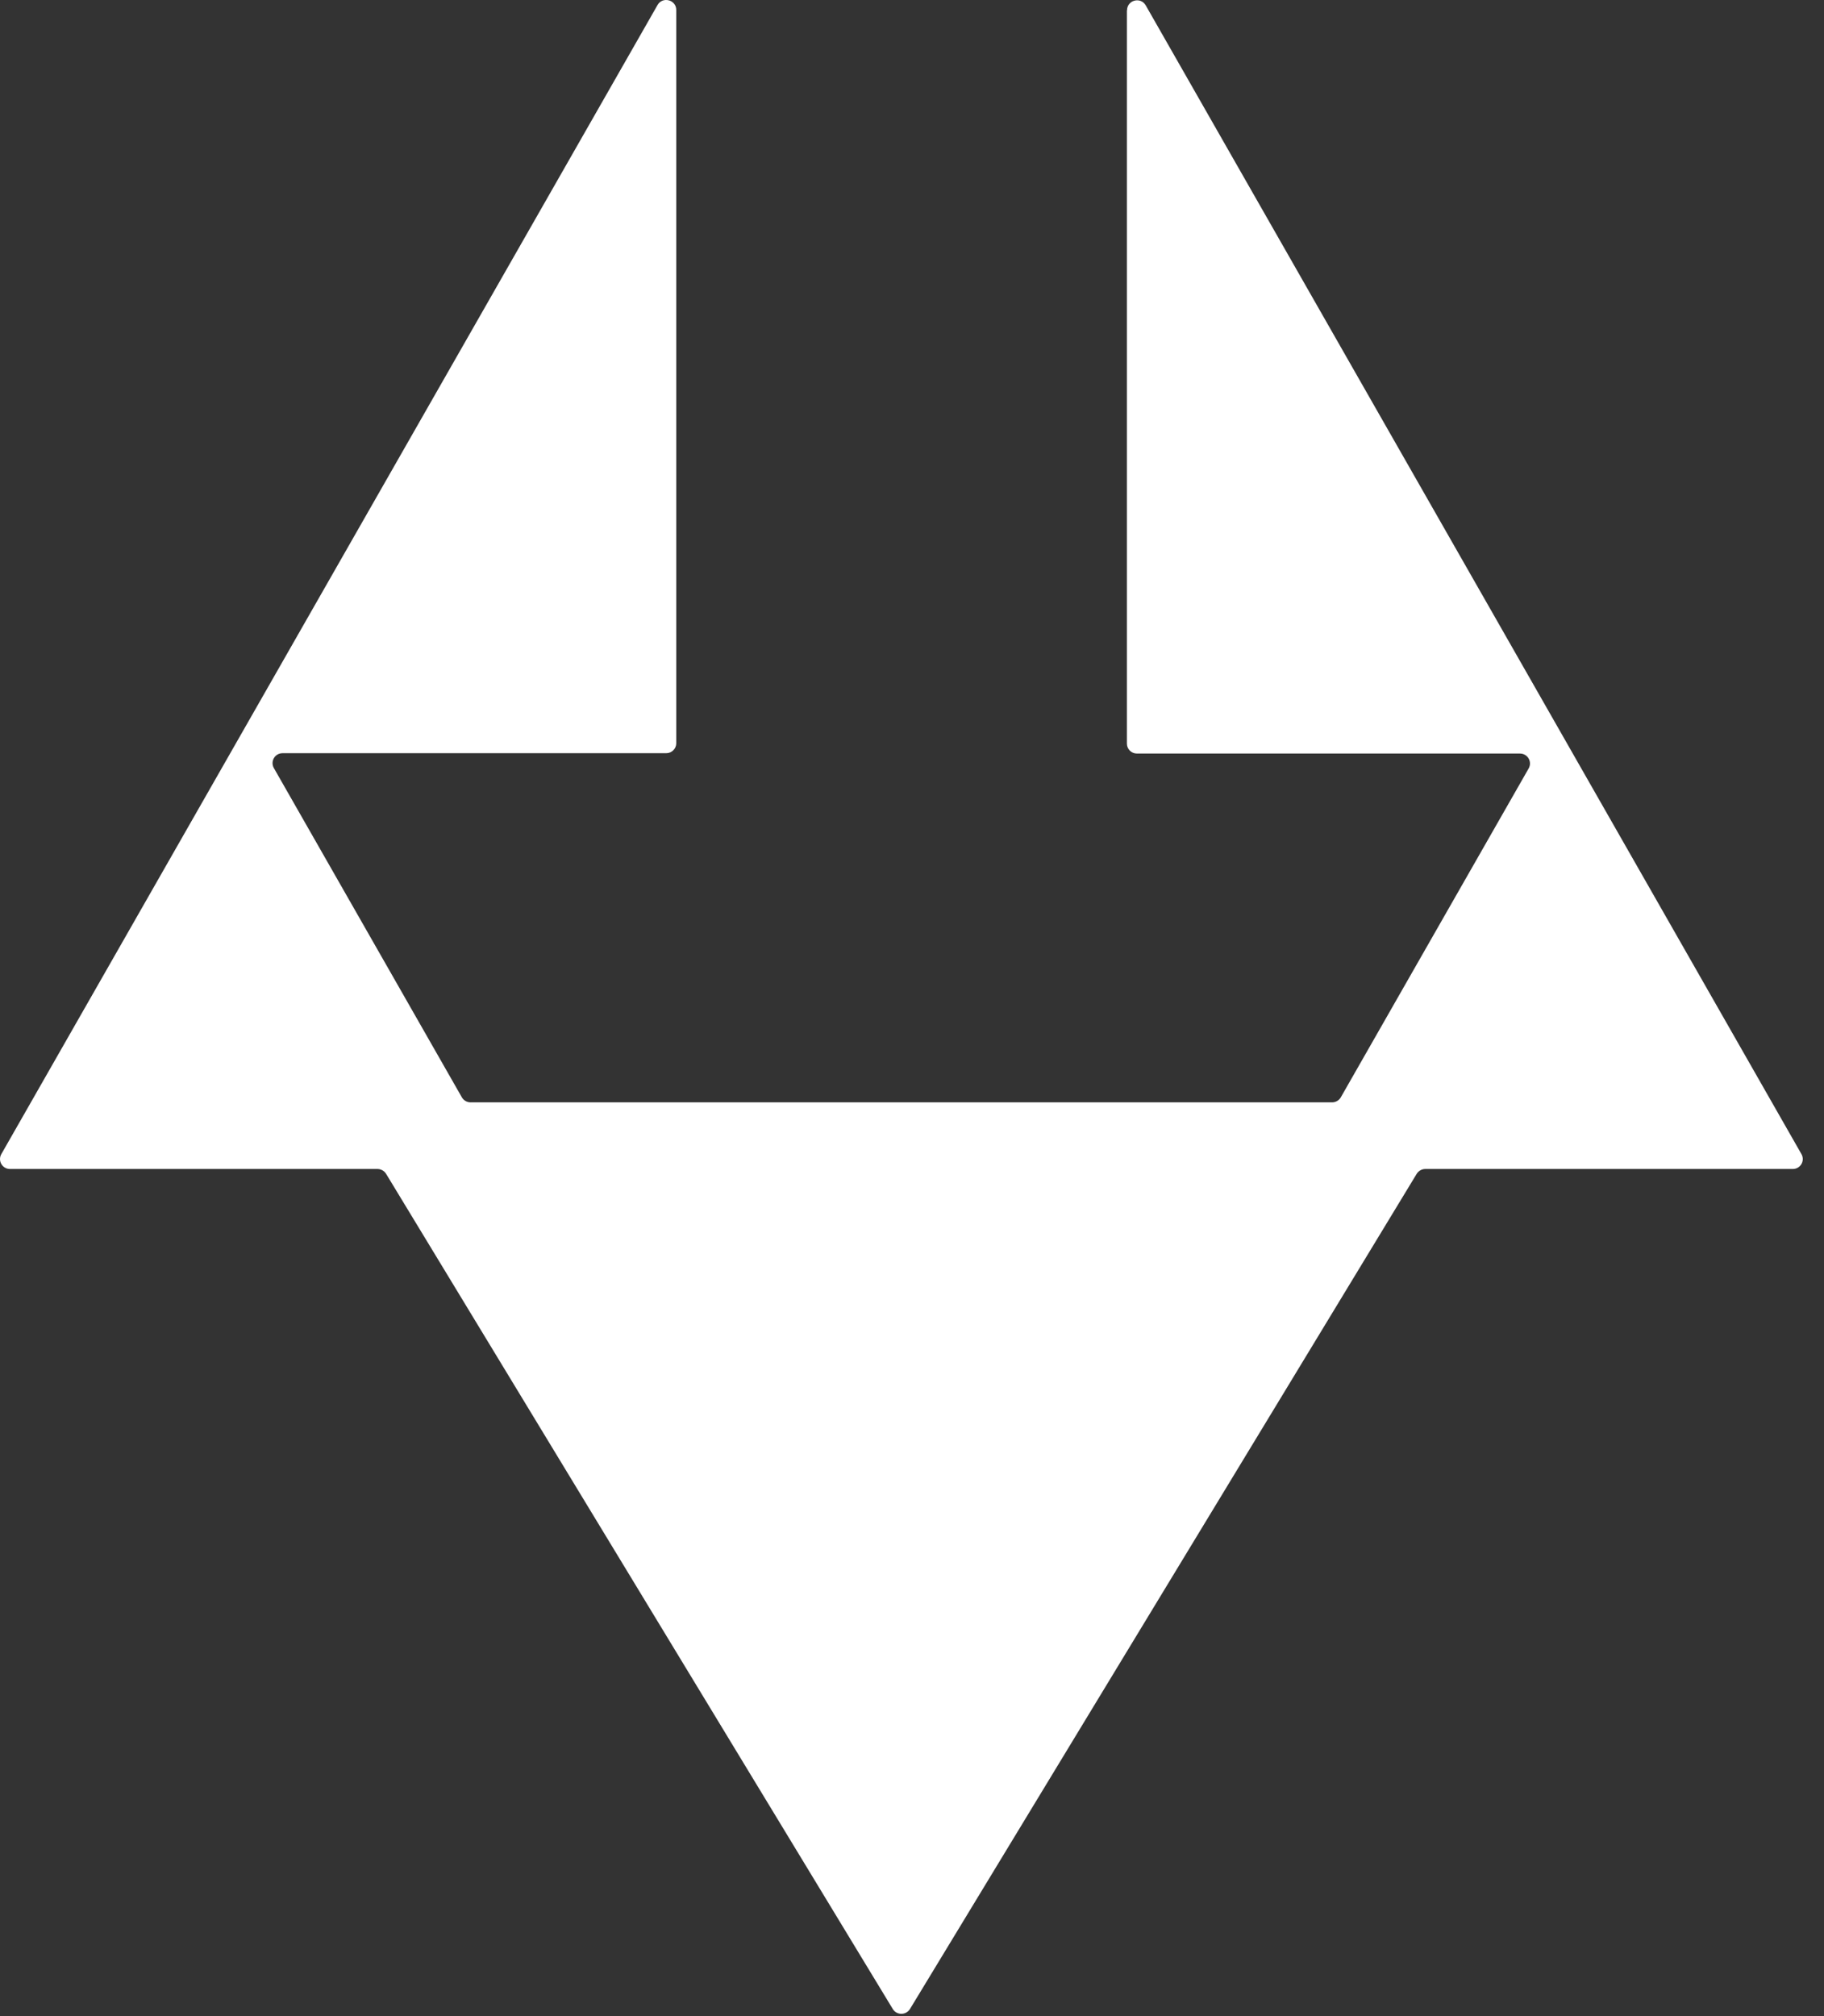 <svg width="57" height="63" viewBox="0 0 57 63" fill="none" xmlns="http://www.w3.org/2000/svg">
<rect x="0" y="0" width="57" height="63" fill="#333333" stroke="none"/>
<path d="M35.216 0.323V23.238C35.216 23.408 35.356 23.547 35.528 23.547H47.498C47.74 23.547 47.888 23.803 47.771 24.012L41.901 34.288C41.846 34.385 41.741 34.447 41.628 34.447H14.705C14.592 34.447 14.487 34.385 14.432 34.288L8.558 24C8.441 23.791 8.589 23.536 8.831 23.536H20.821C20.992 23.536 21.133 23.396 21.133 23.226V0.312C21.133 -0.01 20.704 -0.118 20.548 0.157L0.041 36.065C-0.076 36.274 0.072 36.529 0.314 36.529H11.797C11.906 36.529 12.008 36.588 12.066 36.681L27.899 62.777C28.02 62.978 28.313 62.978 28.437 62.777L44.271 36.681C44.329 36.588 44.431 36.529 44.54 36.529H56.023C56.265 36.529 56.413 36.274 56.296 36.065L35.804 0.168C35.645 -0.11 35.22 0.002 35.22 0.323H35.216Z" fill="white"/>
</svg>
